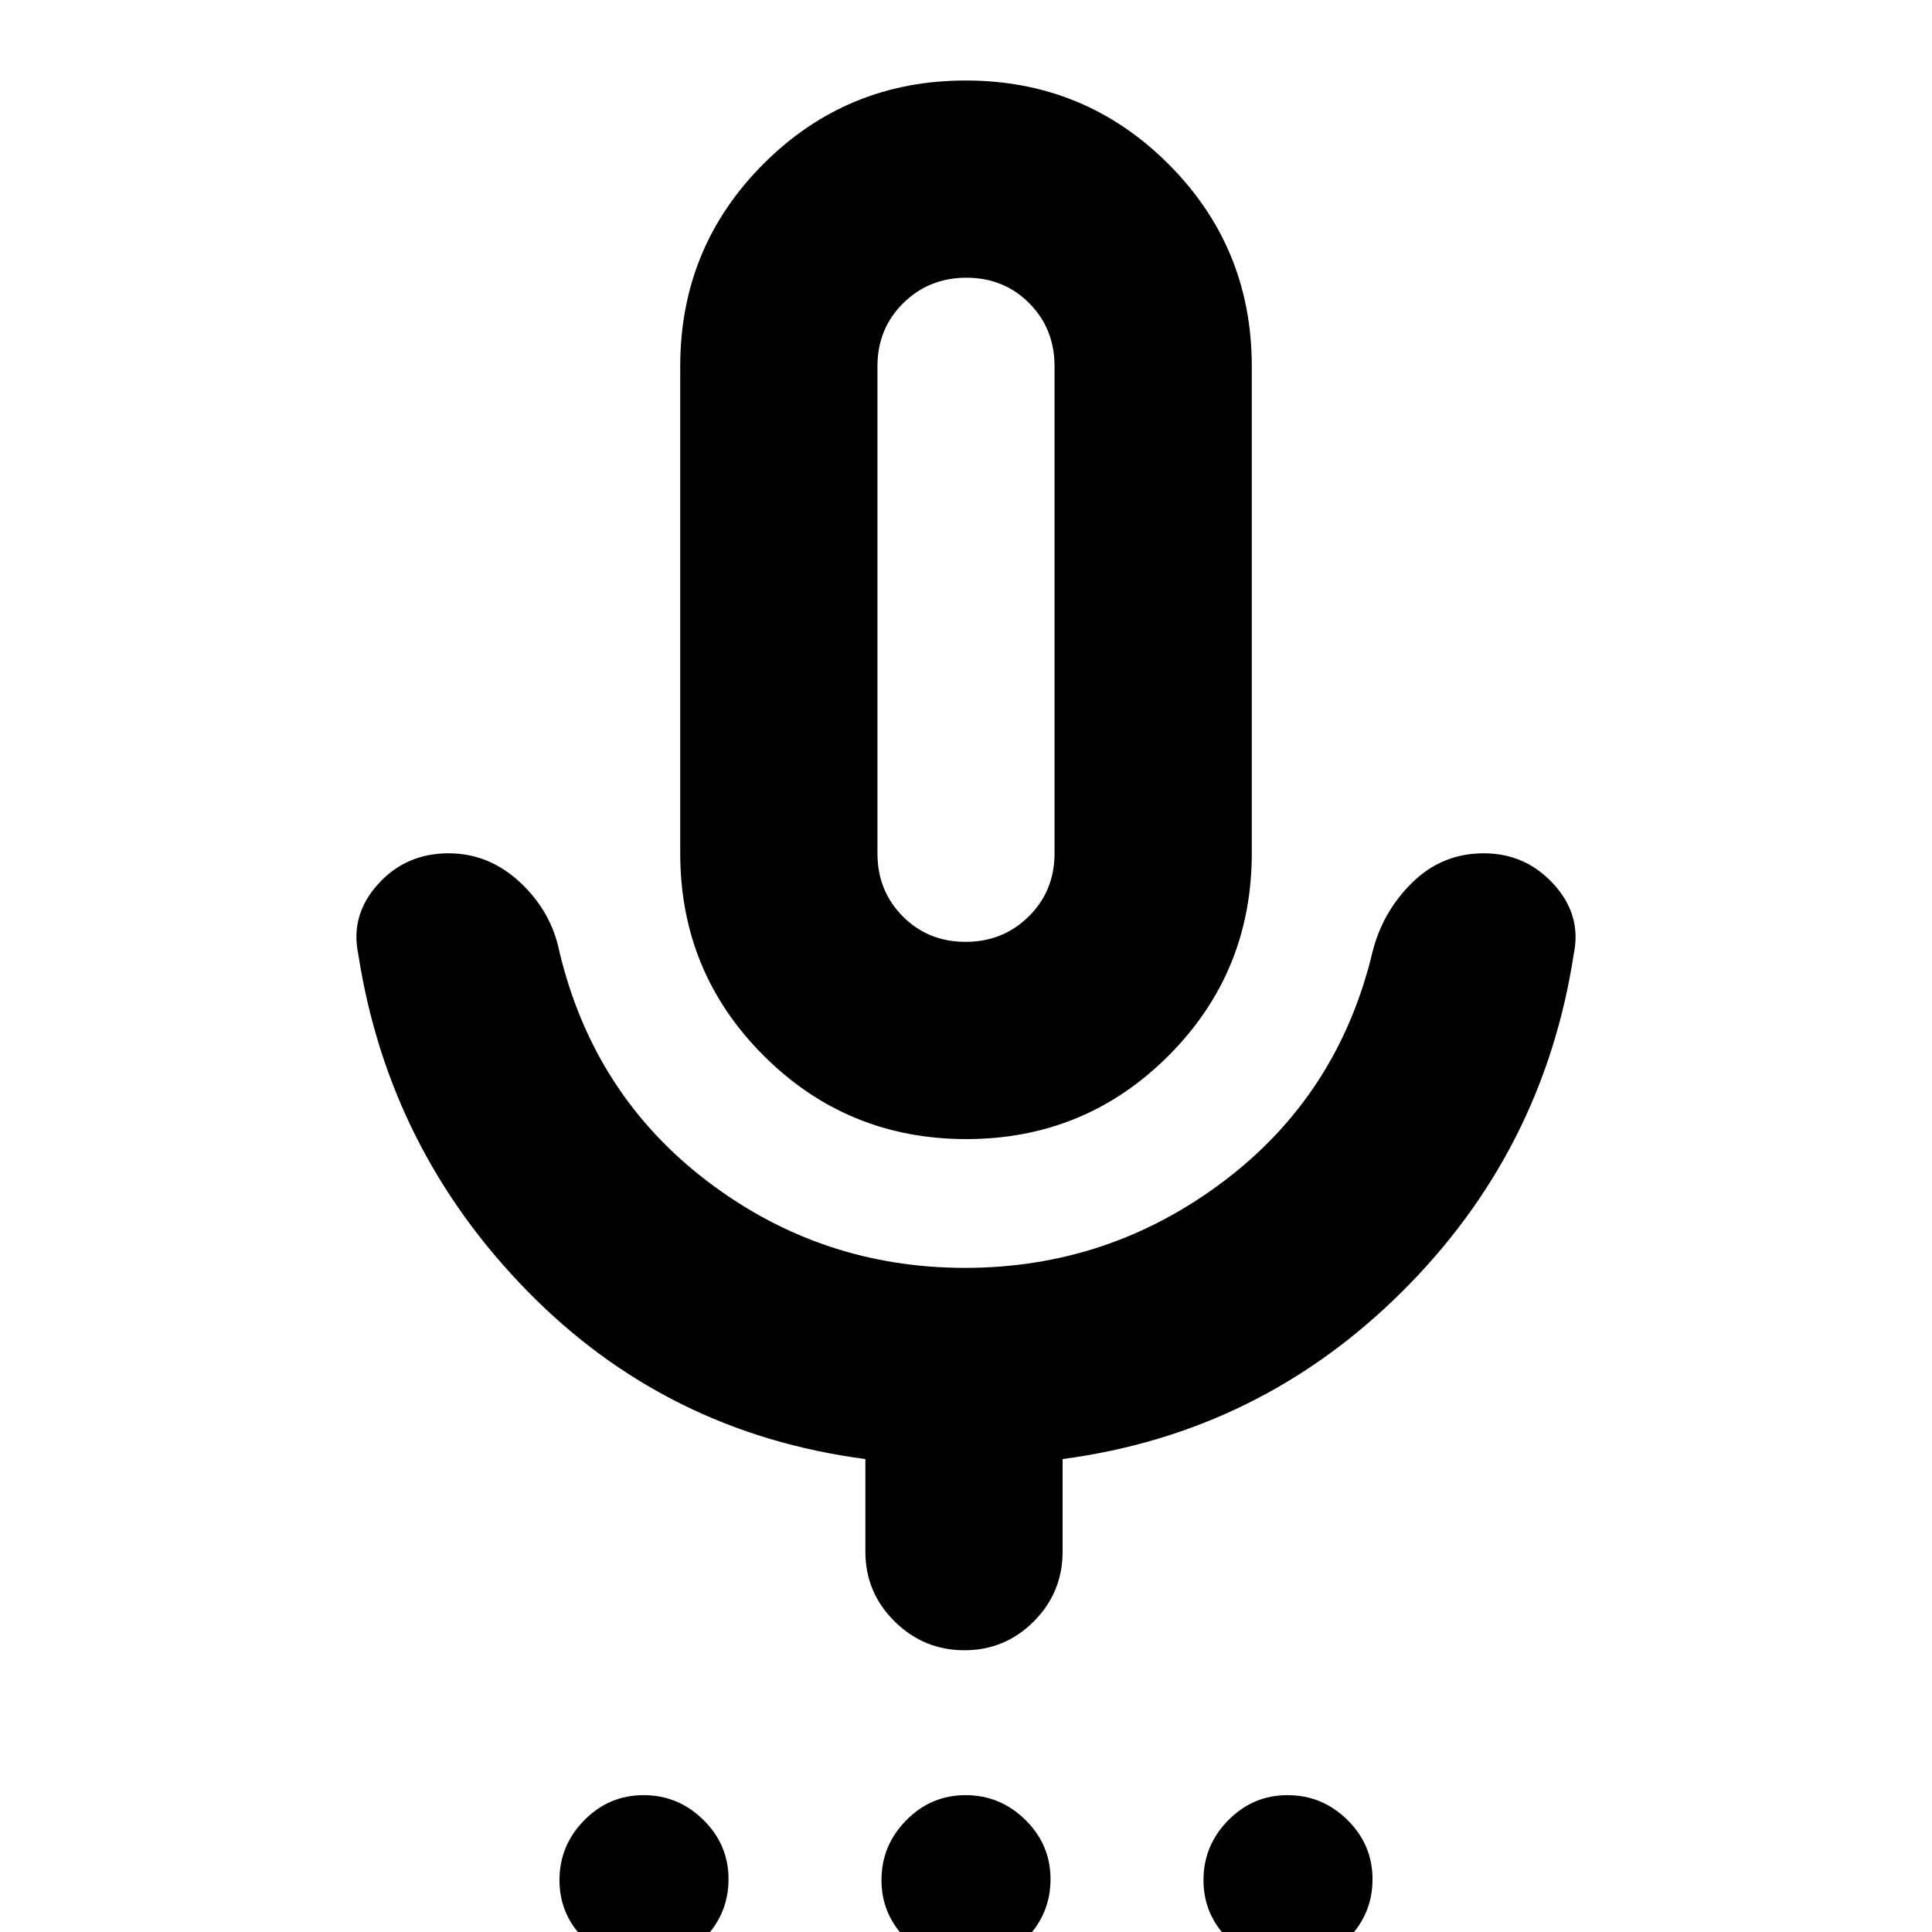 <svg xmlns="http://www.w3.org/2000/svg" height="20" viewBox="0 -960 960 960" width="20"><path d="M320.21 16Q303 16 290.5 3.71T278-25.79Q278-43 290.29-55.5t29.5-12.5Q337-68 349.5-55.71t12.5 29.5Q362-9 349.71 3.5T320.21 16Zm160 0Q463 16 450.5 3.71T438-25.79Q438-43 450.29-55.5t29.5-12.5Q497-68 509.5-55.71t12.5 29.5Q522-9 509.71 3.5T480.21 16Zm160 0Q623 16 610.5 3.71T598-25.79Q598-43 610.29-55.5t29.5-12.5Q657-68 669.5-55.71t12.5 29.5Q682-9 669.71 3.5T640.21 16ZM480.12-394Q421-394 379.5-435.42 338-476.83 338-536v-242q0-59.17 41.38-100.58Q420.76-920 479.88-920t100.62 41.42Q622-837.17 622-778v242q0 59.17-41.38 100.58Q539.24-394 480.12-394ZM480-657Zm-50 468v-46q-99-13-168-83.5T178-486q-4-19.34 9.84-34.67Q201.68-536 222.89-536q20.11 0 35.61 14.5T278-487q17 71 73.53 114 56.54 43 128.02 43Q551-330 608-373q57-43 74-114 5-20 19.79-34.5t35.5-14.5Q758-536 772-520.67T782-486q-15 98-85.5 168T528-235v46q0 20.3-14.29 34.65Q499.42-140 479.21-140t-34.71-14.35Q430-168.7 430-189Zm49.79-303q18.61 0 31.41-12.65T524-536v-242q0-18.7-12.59-31.35Q498.82-822 480.21-822t-31.41 12.65Q436-796.7 436-778v242q0 18.7 12.59 31.35Q461.18-492 479.79-492Z"/></svg>